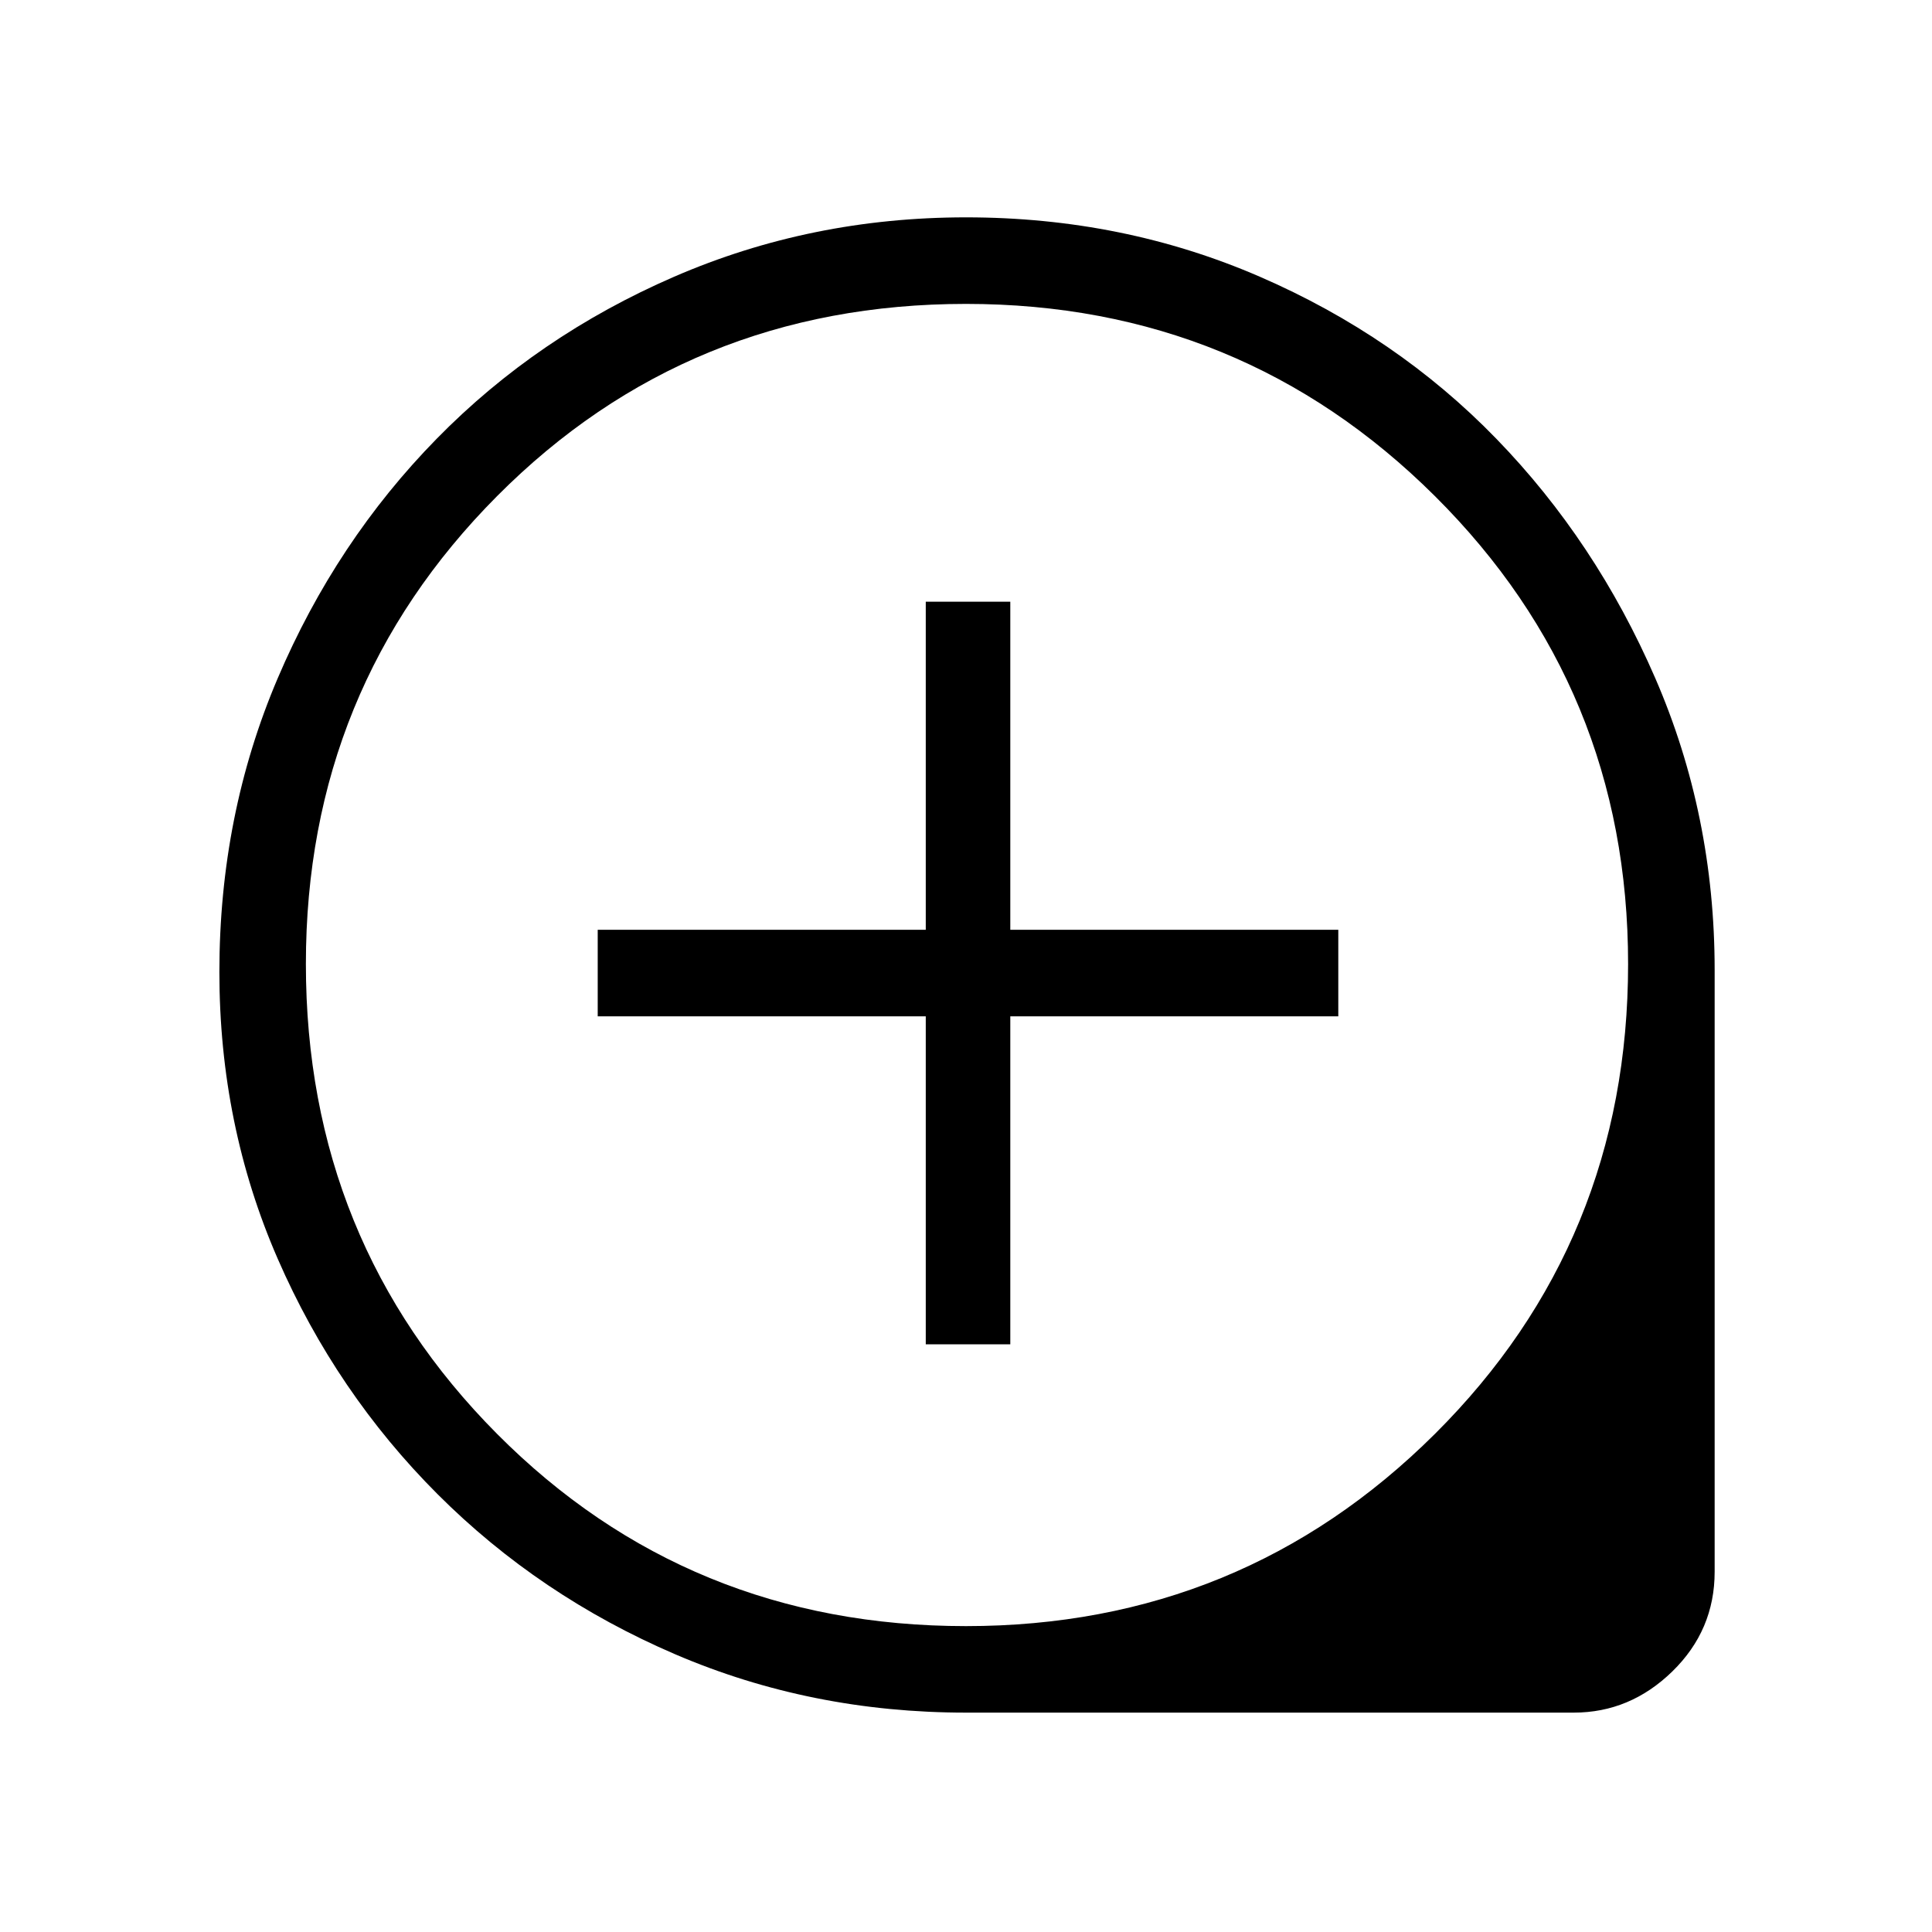 <svg xmlns="http://www.w3.org/2000/svg" height="40" width="40"><path d="M19.167 27.833h1.75v-6.791h6.791V19.25h-6.791v-6.792h-1.75v6.792h-6.792v1.792h6.792ZM20 35.458q-3.208 0-6.021-1.208-2.812-1.208-4.917-3.312-2.104-2.105-3.312-4.876-1.208-2.77-1.208-5.937 0-3.25 1.208-6.083 1.208-2.834 3.292-4.959 2.083-2.125 4.916-3.354Q16.792 4.5 20 4.5q3.25 0 6.083 1.229 2.834 1.229 4.896 3.354 2.063 2.125 3.292 4.959 1.229 2.833 1.229 6.041v12.459q0 1.208-.875 2.062-.875.854-2.042.854Zm0-1.791q5.708 0 9.708-3.979 4-3.98 4-9.73 0-5.708-4-9.687-4-3.979-9.708-3.979-5.75 0-9.708 3.979-3.959 3.979-3.959 9.687 0 5.75 3.959 9.73Q14.25 33.667 20 33.667ZM20 20Z"/></svg>